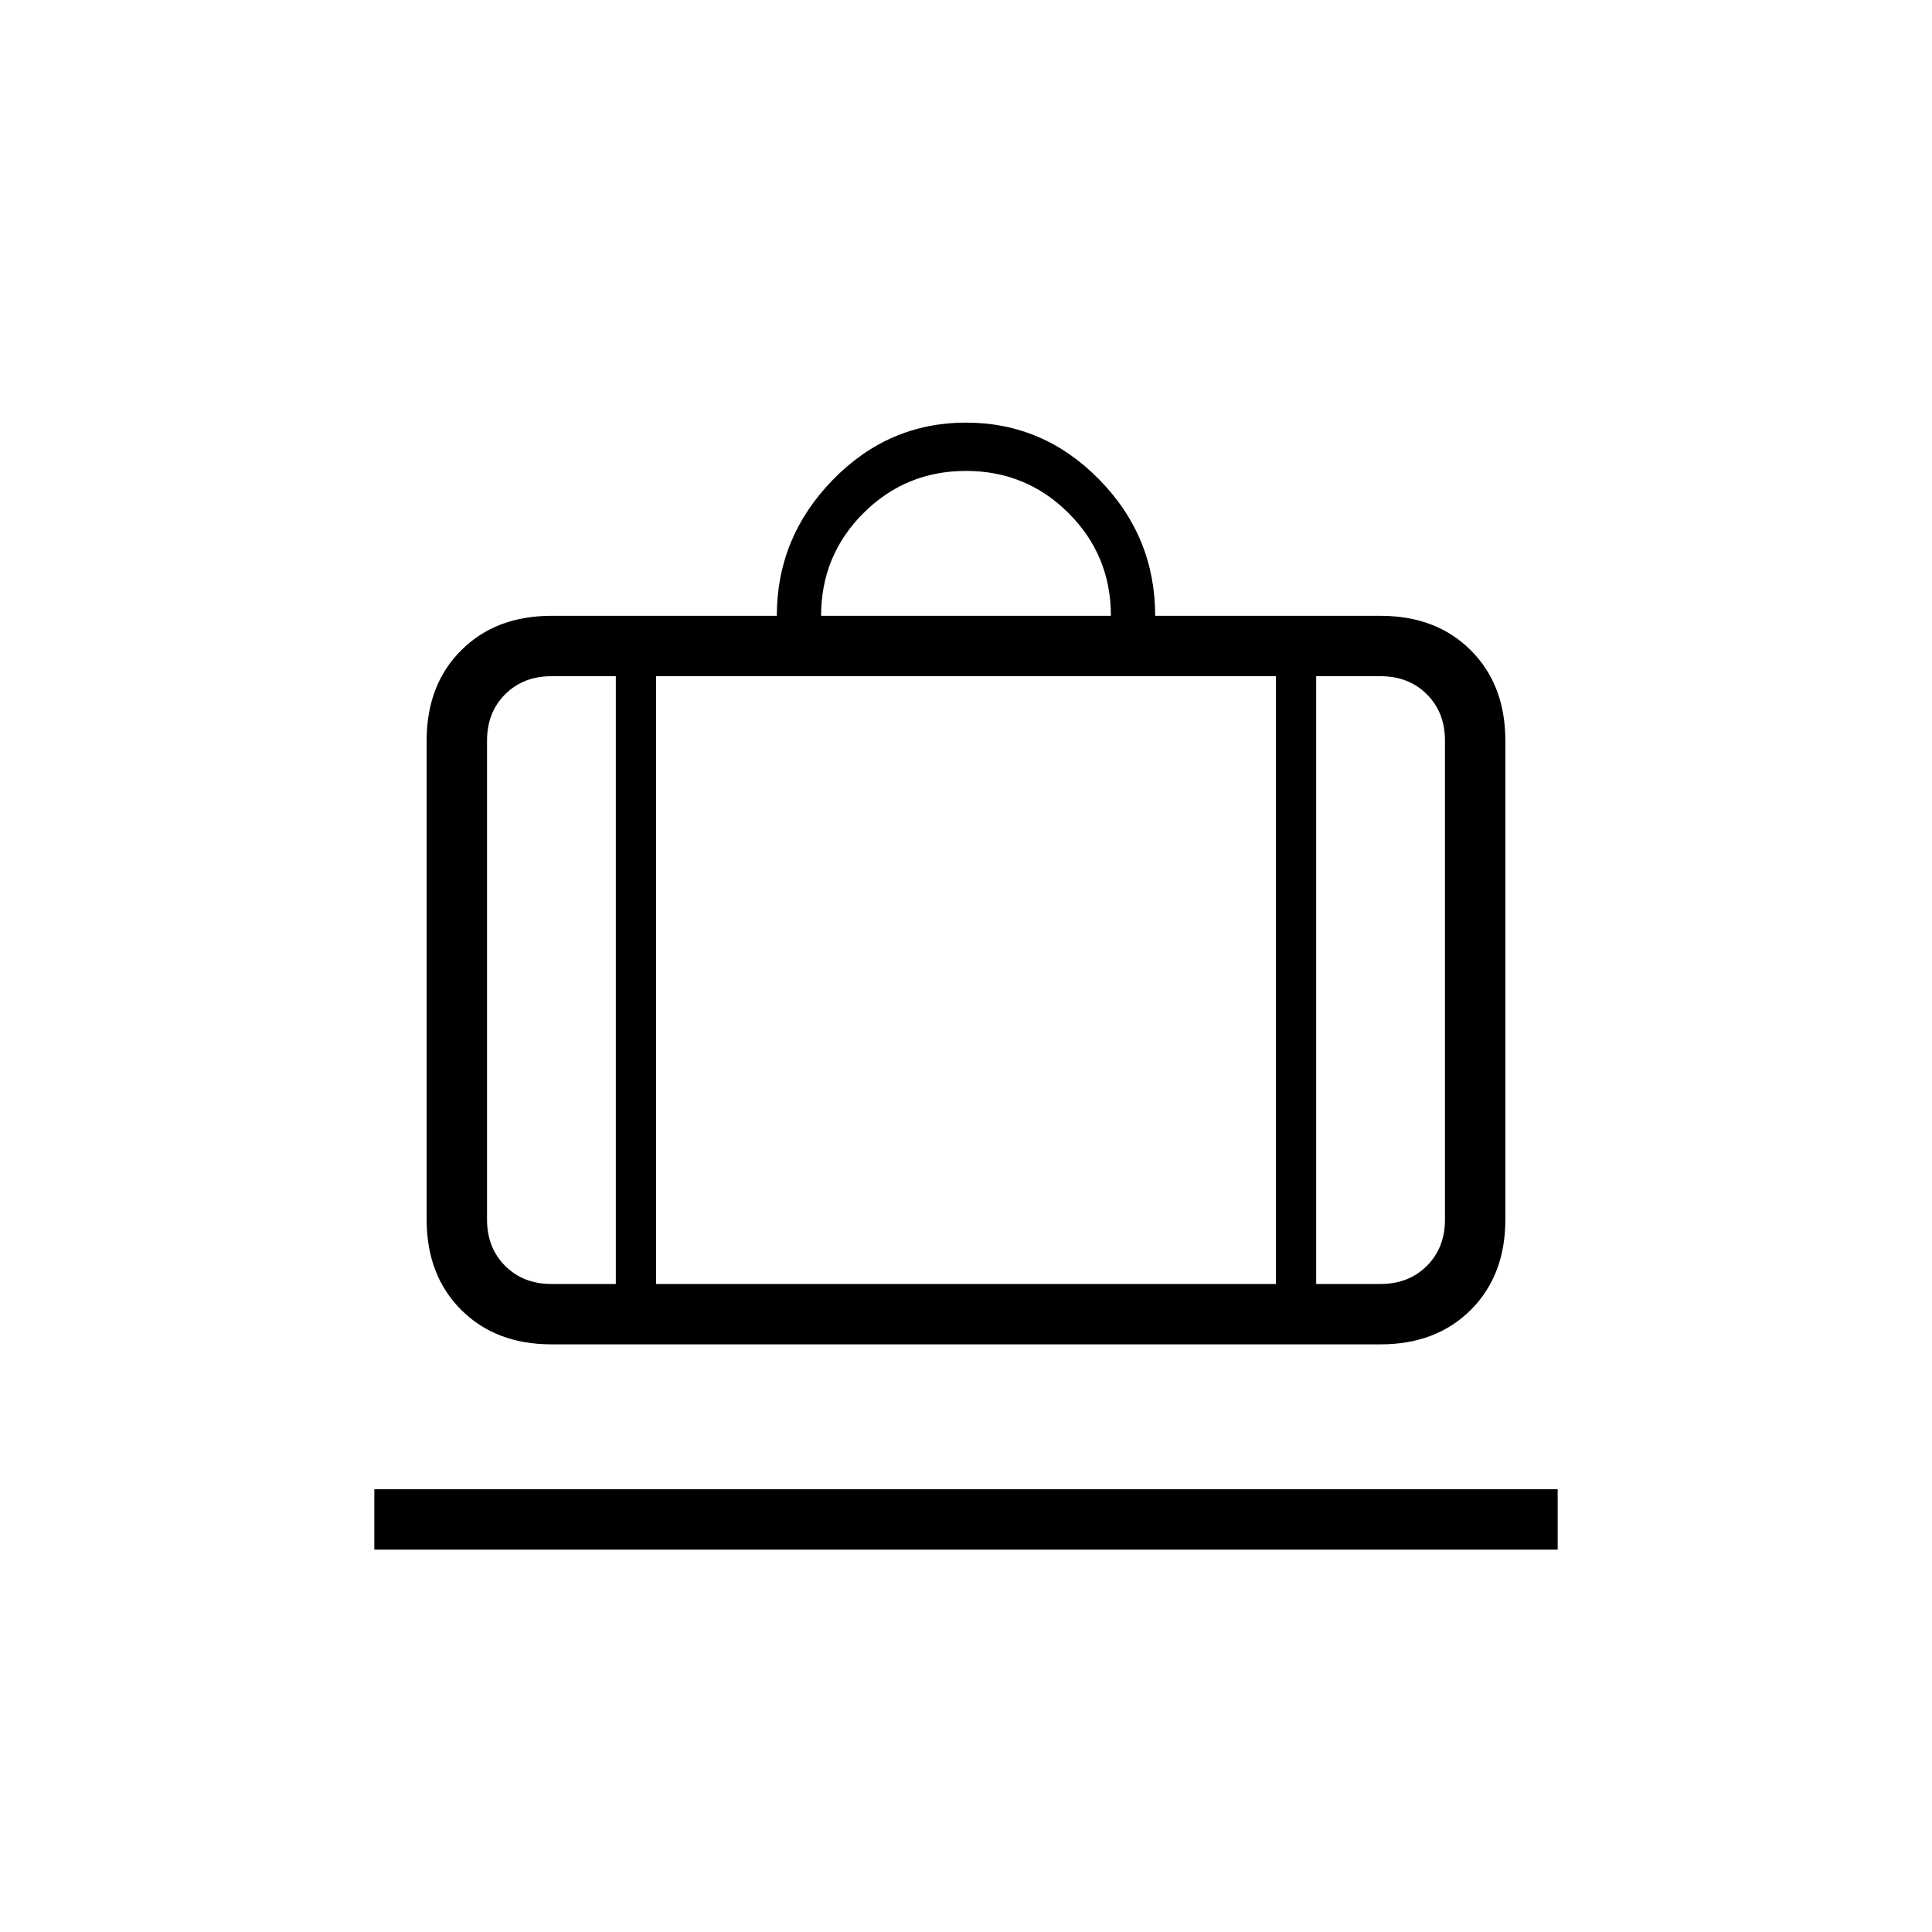 <svg xmlns="http://www.w3.org/2000/svg" height="20" viewBox="0 -960 960 960" width="20"><path d="M186-190v-30h588v30H186Zm88-102q-27.7 0-44.85-17.15Q212-326.3 212-354v-238q0-27.7 17.15-44.85Q246.3-654 274-654h112q0-39 27.75-67.5T480-750q38.5 0 66.25 28.333Q574-693.333 574-654h112q27.7 0 44.85 17.15Q748-619.7 748-592v238q0 27.7-17.15 44.85Q713.7-292 686-292H274Zm380-30h32q14 0 23-9t9-23v-238q0-14-9-23t-23-9h-32v302ZM408-654h144q0-30-21-51t-51-21q-30 0-51 21t-21 51ZM306-322v-302h-32q-14 0-23 9t-9 23v238q0 14 9 23t23 9h32Zm20-302v302h308v-302H326Zm-20 302h20-20Zm348 0h-20 20Zm-348 0h-64 64Zm20 0h308-308Zm328 0h64-64Z"/></svg>